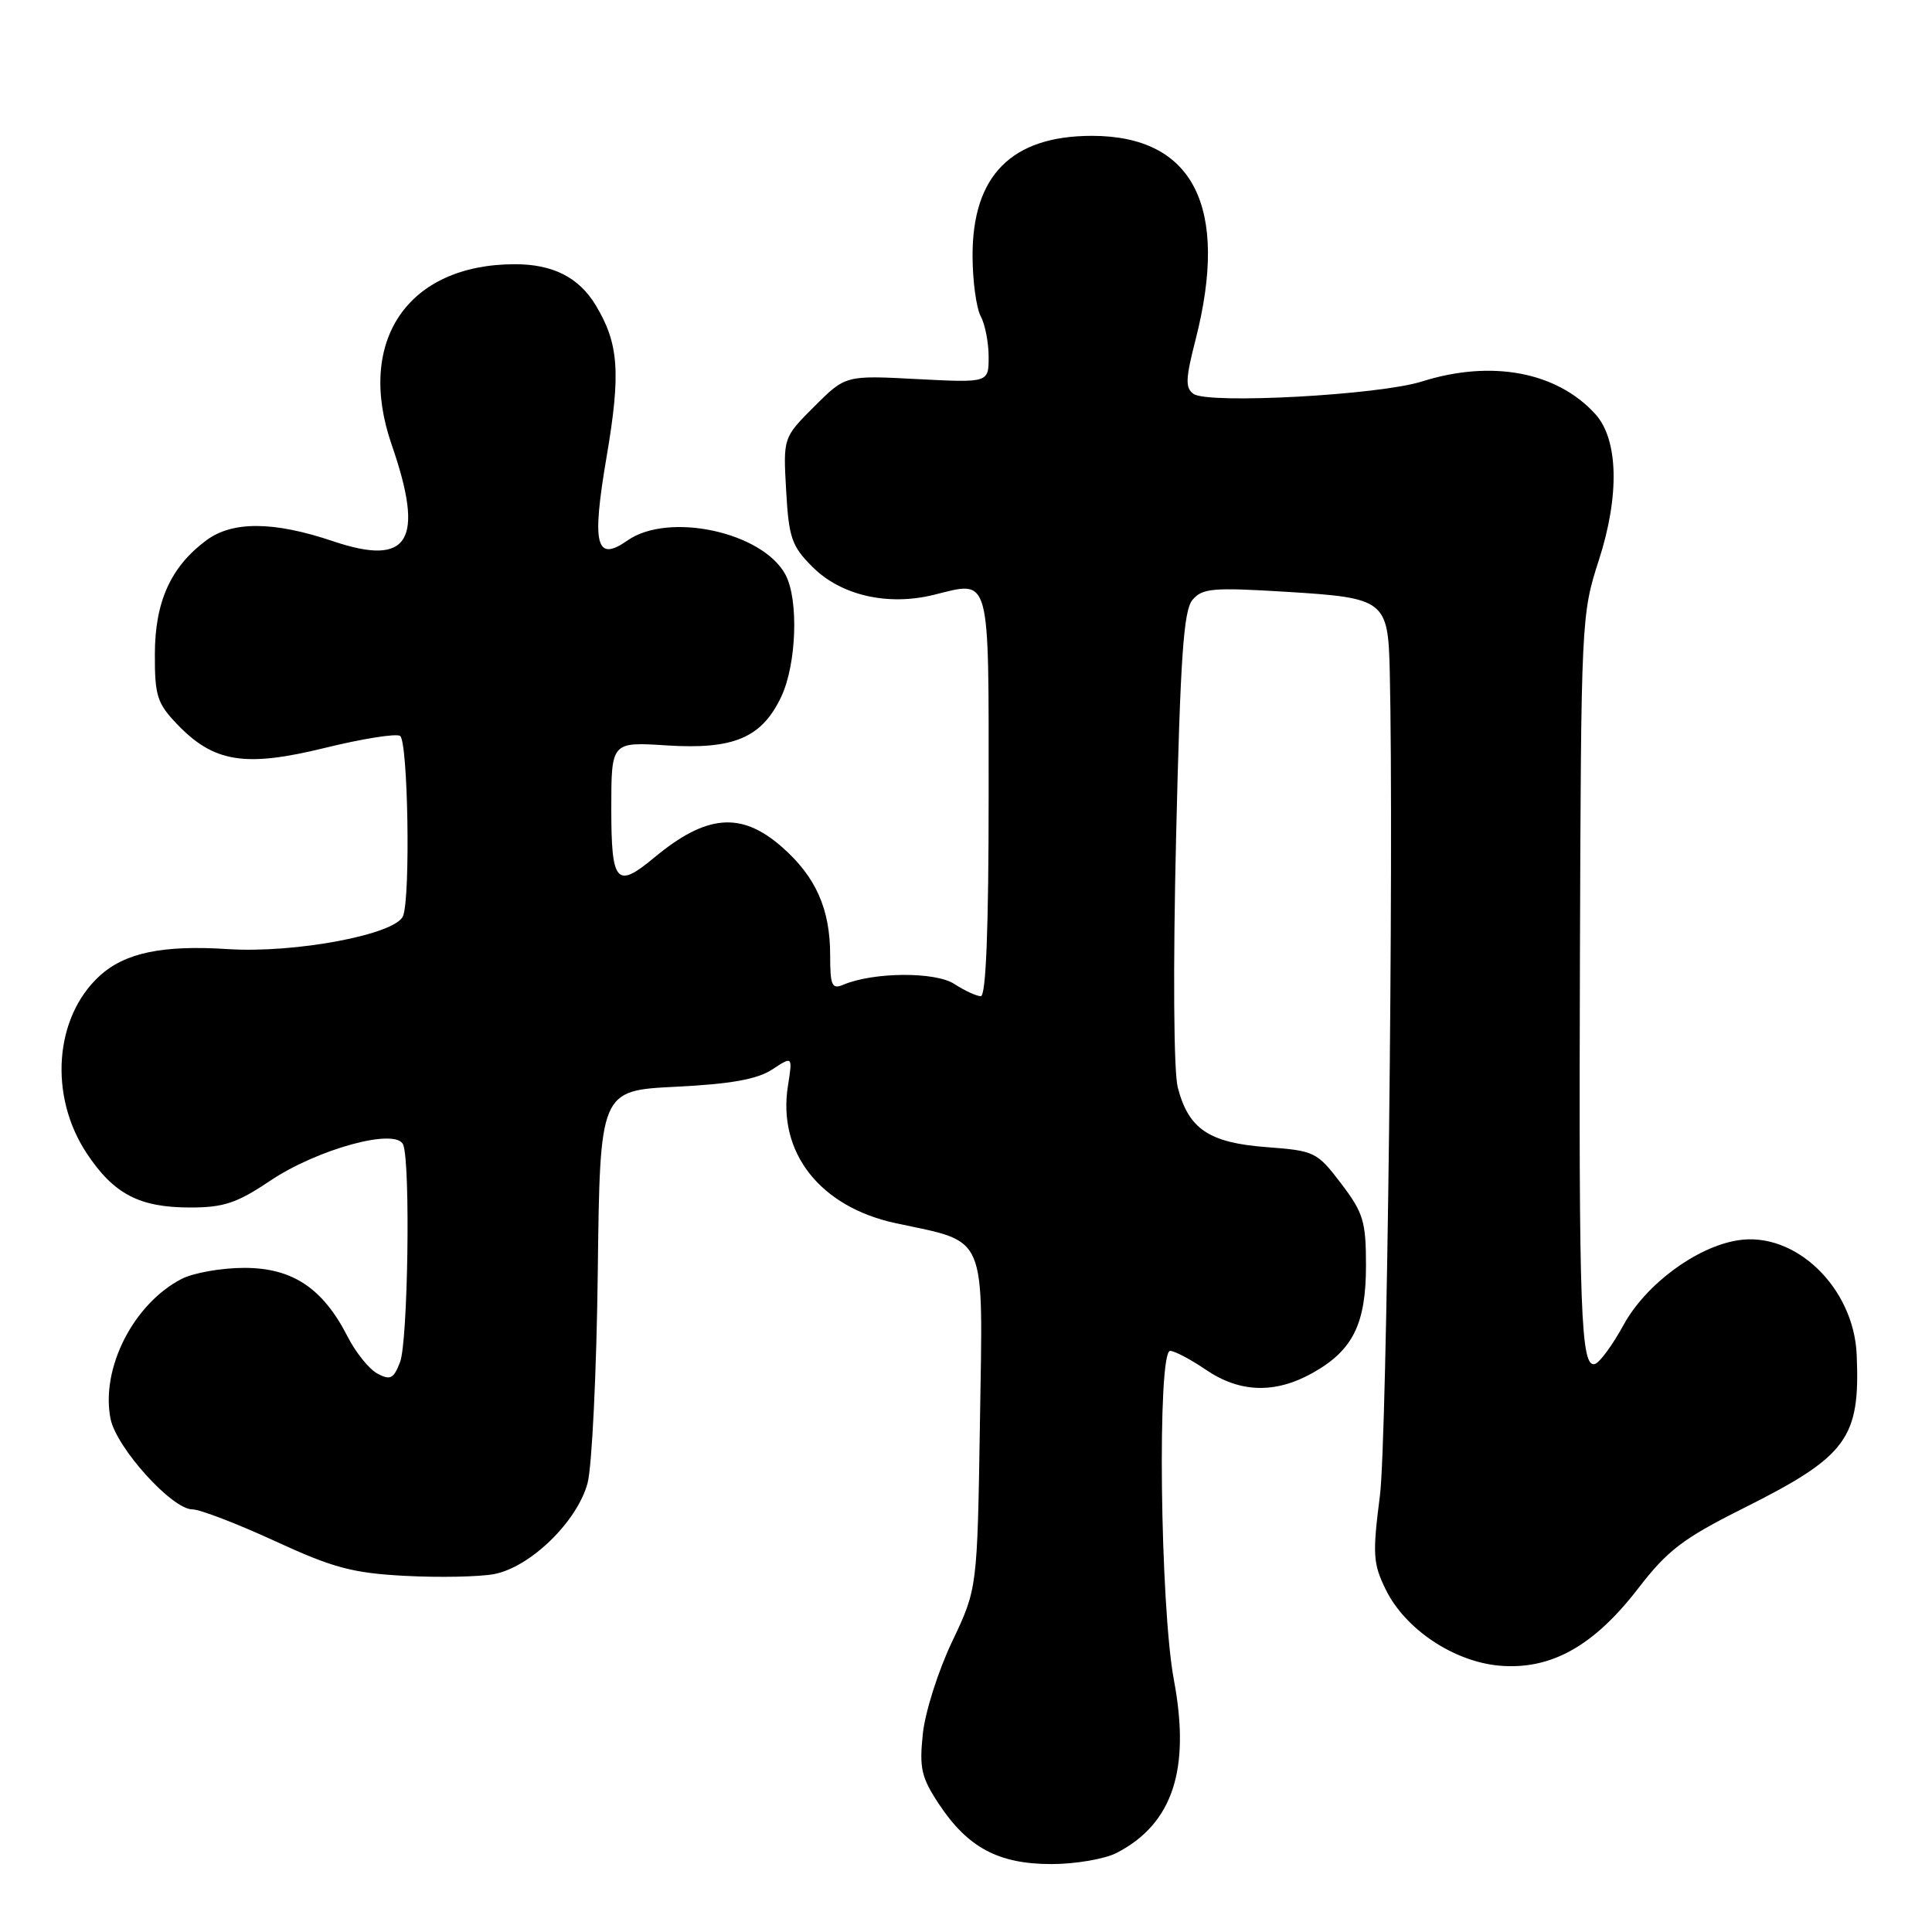 <?xml version="1.0" encoding="UTF-8" standalone="no"?>
<!DOCTYPE svg PUBLIC "-//W3C//DTD SVG 1.1//EN" "http://www.w3.org/Graphics/SVG/1.1/DTD/svg11.dtd" >
<svg xmlns="http://www.w3.org/2000/svg" xmlns:xlink="http://www.w3.org/1999/xlink" version="1.1" viewBox="0 0 256 256">
 <g >
 <path fill="currentColor"
d=" M 147.96 245.52 C 155.39 241.68 157.77 234.48 155.55 222.62 C 153.71 212.81 153.33 179.00 155.05 179.00 C 155.63 179.00 157.76 180.12 159.79 181.50 C 164.30 184.57 168.98 184.70 173.95 181.91 C 179.27 178.92 181.00 175.43 181.00 167.67 C 181.00 161.84 180.65 160.70 177.71 156.83 C 174.51 152.63 174.21 152.48 167.81 152.00 C 160.19 151.42 157.49 149.60 156.06 144.09 C 155.52 141.97 155.42 128.36 155.84 110.88 C 156.40 87.17 156.83 80.91 158.00 79.50 C 159.30 77.94 160.68 77.82 170.48 78.42 C 183.52 79.22 183.93 79.53 184.15 88.94 C 184.71 113.15 183.78 190.91 182.85 198.15 C 181.85 205.96 181.93 207.18 183.62 210.63 C 186.20 215.88 192.61 220.17 198.68 220.71 C 205.46 221.30 211.16 218.14 217.03 210.52 C 220.98 205.40 222.98 203.87 231.07 199.82 C 244.77 192.95 246.50 190.61 246.02 179.50 C 245.64 170.59 237.85 163.11 230.25 164.35 C 224.74 165.24 218.06 170.20 215.12 175.58 C 213.68 178.21 211.98 180.53 211.35 180.73 C 209.46 181.34 209.19 174.01 209.35 126.50 C 209.50 82.09 209.53 81.40 211.87 74.18 C 214.62 65.66 214.44 58.25 211.40 54.88 C 206.32 49.27 197.65 47.63 188.41 50.55 C 182.72 52.35 160.15 53.57 158.16 52.20 C 157.04 51.42 157.08 50.22 158.41 45.05 C 162.92 27.43 158.15 18.01 144.70 18.00 C 134.04 18.00 128.82 23.26 128.87 33.97 C 128.88 37.25 129.37 40.82 129.95 41.90 C 130.53 42.98 131.00 45.41 131.00 47.29 C 131.00 50.72 131.00 50.72 121.52 50.23 C 112.04 49.73 112.04 49.73 107.90 53.86 C 103.77 57.99 103.77 57.99 104.17 65.01 C 104.52 71.26 104.90 72.37 107.67 75.13 C 111.44 78.90 117.64 80.32 123.73 78.82 C 131.33 76.94 131.00 75.74 131.00 105.47 C 131.00 123.09 130.65 132.00 129.96 132.00 C 129.40 132.00 127.82 131.27 126.45 130.38 C 123.95 128.74 115.75 128.79 111.75 130.48 C 110.23 131.12 110.00 130.61 110.00 126.57 C 110.00 120.44 108.10 116.17 103.61 112.23 C 98.22 107.50 93.61 107.88 86.67 113.65 C 81.68 117.80 81.00 117.03 81.00 107.15 C 81.00 98.30 81.00 98.30 88.32 98.77 C 97.22 99.34 100.93 97.77 103.51 92.34 C 105.55 88.04 105.85 79.46 104.08 76.15 C 101.05 70.49 88.59 67.80 83.14 71.62 C 78.96 74.54 78.38 72.24 80.38 60.51 C 82.28 49.38 81.99 45.49 78.92 40.42 C 76.69 36.74 73.23 35.00 68.20 35.01 C 54.04 35.03 47.13 45.16 51.90 58.93 C 56.30 71.65 54.22 75.11 44.18 71.73 C 36.28 69.06 30.79 69.02 27.32 71.61 C 22.62 75.11 20.53 79.74 20.52 86.68 C 20.50 92.18 20.83 93.21 23.46 95.95 C 28.32 101.03 32.44 101.70 43.01 99.11 C 47.97 97.89 52.47 97.17 53.01 97.51 C 54.06 98.16 54.41 118.77 53.41 121.37 C 52.47 123.81 39.13 126.34 30.19 125.76 C 21.51 125.20 16.52 126.25 13.16 129.35 C 7.20 134.84 6.46 145.22 11.49 152.82 C 15.08 158.23 18.46 160.00 25.21 160.00 C 29.63 160.00 31.40 159.41 35.73 156.50 C 42.07 152.23 52.55 149.38 53.43 151.69 C 54.40 154.21 54.06 177.73 53.01 180.48 C 52.16 182.70 51.72 182.92 50.01 182.01 C 48.91 181.42 47.12 179.20 46.05 177.09 C 42.77 170.68 38.75 168.00 32.37 168.00 C 29.36 168.00 25.63 168.66 24.07 169.46 C 17.67 172.77 13.32 181.34 14.65 188.01 C 15.42 191.83 22.79 200.00 25.49 200.00 C 26.49 200.00 31.41 201.89 36.41 204.19 C 44.16 207.76 46.70 208.44 53.69 208.81 C 58.20 209.05 63.49 208.94 65.45 208.58 C 70.27 207.67 76.50 201.61 77.86 196.50 C 78.44 194.30 79.05 181.70 79.21 168.50 C 79.50 144.50 79.50 144.50 89.55 144.00 C 96.85 143.64 100.33 143.01 102.31 141.72 C 105.03 139.93 105.03 139.93 104.41 143.86 C 102.99 152.71 108.65 159.92 118.69 162.08 C 130.94 164.71 130.24 163.07 129.85 188.33 C 129.50 210.50 129.50 210.50 126.17 217.50 C 124.33 221.35 122.58 226.86 122.28 229.74 C 121.80 234.28 122.08 235.52 124.40 239.03 C 128.23 244.82 132.29 246.99 139.30 247.00 C 142.49 247.00 146.39 246.33 147.96 245.52 Z "/>
</g>
</svg>